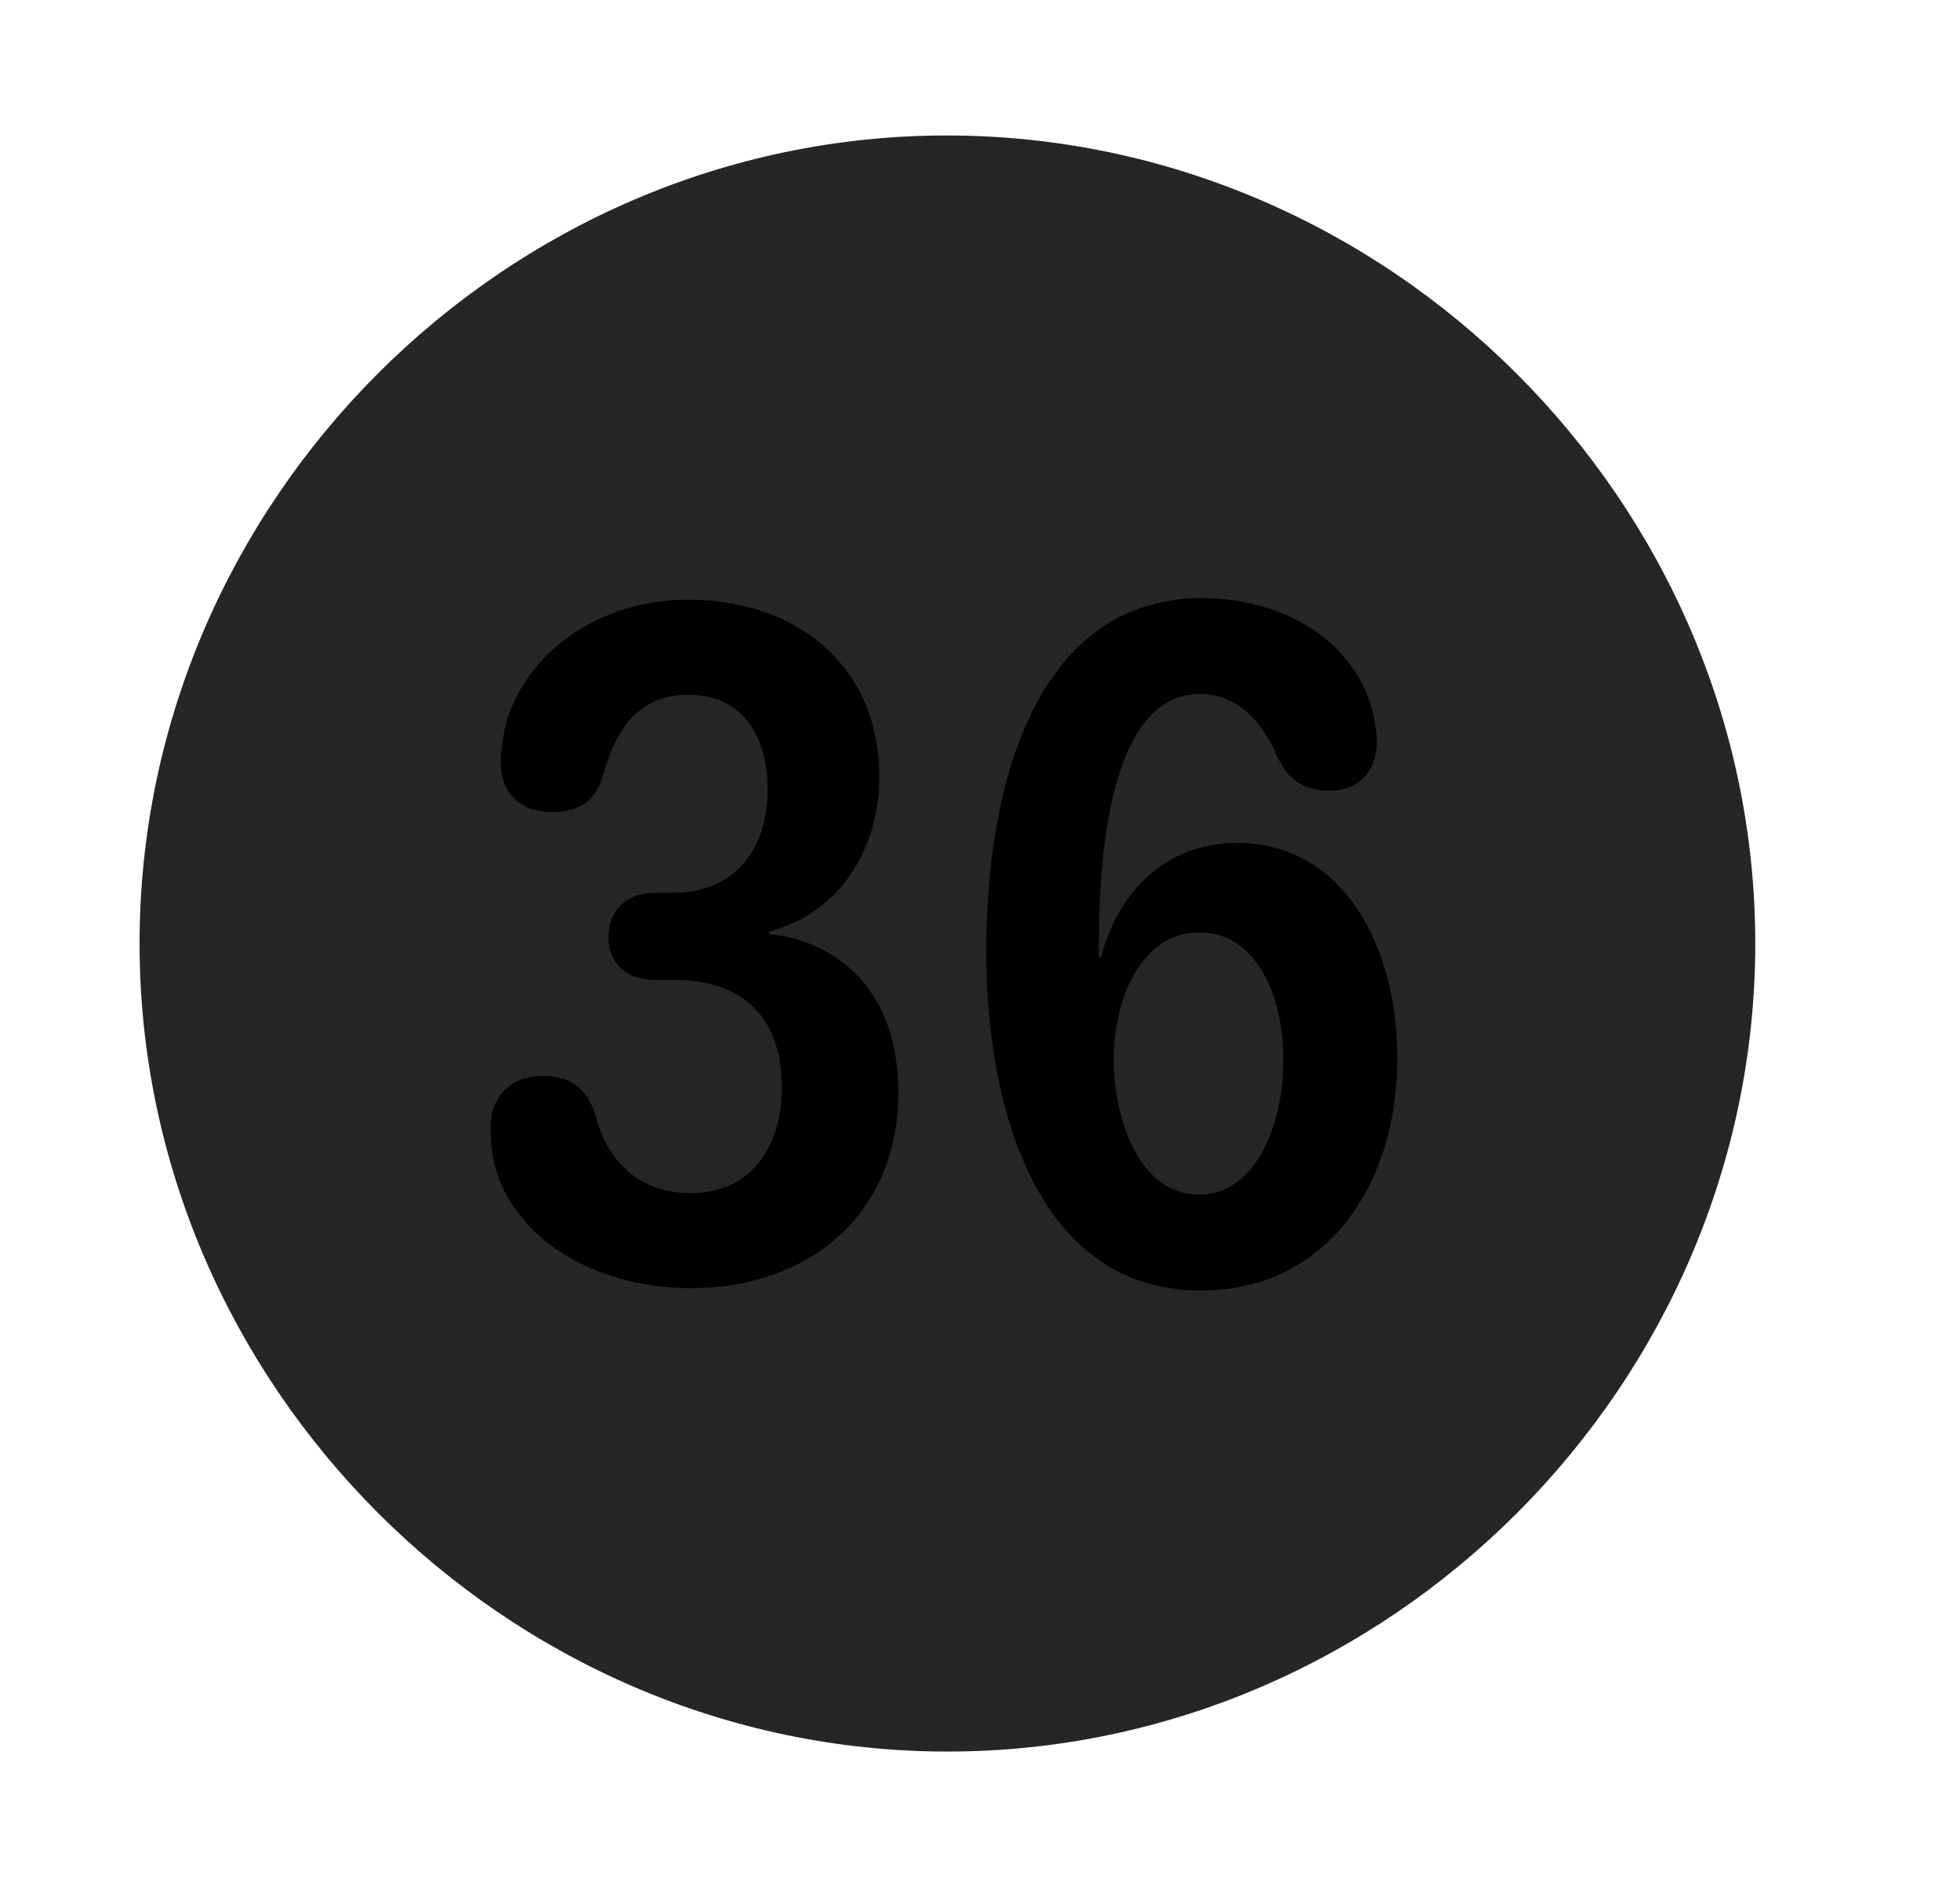 <svg width="29" height="28" viewBox="0 0 29 28" fill="currentColor" xmlns="http://www.w3.org/2000/svg">
<g clip-path="url(#clip0_2207_38124)">
<path d="M14.018 25.91C20.557 25.91 25.971 20.485 25.971 13.957C25.971 7.418 20.546 2.004 14.007 2.004C7.479 2.004 2.065 7.418 2.065 13.957C2.065 20.485 7.491 25.91 14.018 25.91Z" fill="currentColor" fill-opacity="0.85"/>
<path d="M10.221 19.055C8.932 19.055 7.69 18.434 7.339 17.309C7.28 17.11 7.257 16.899 7.257 16.676C7.257 16.207 7.573 15.914 8.042 15.914C8.44 15.914 8.698 16.114 8.815 16.512C8.956 17.063 9.354 17.649 10.233 17.649C11.124 17.649 11.569 16.934 11.569 16.102C11.569 15.059 11.007 14.496 9.975 14.496H9.682C9.284 14.496 9.003 14.262 9.003 13.864C9.003 13.465 9.272 13.207 9.682 13.207H9.964C10.866 13.207 11.358 12.563 11.358 11.684C11.358 10.887 10.983 10.278 10.186 10.278C9.495 10.278 9.132 10.723 8.932 11.438C8.815 11.86 8.569 12.012 8.159 12.012C7.667 12.012 7.409 11.696 7.409 11.297C7.409 11.086 7.444 10.875 7.503 10.641C7.854 9.574 8.932 8.871 10.186 8.871C11.757 8.871 13.011 9.821 13.011 11.496C13.011 12.504 12.471 13.489 11.382 13.781V13.817C12.401 13.922 13.292 14.66 13.292 16.16C13.292 17.965 11.967 19.055 10.221 19.055ZM17.768 19.09C15.331 19.09 14.592 16.36 14.592 14.075C14.592 11.625 15.319 8.848 17.792 8.848C18.999 8.848 20.053 9.492 20.311 10.535C20.346 10.688 20.37 10.84 20.37 10.969C20.37 11.367 20.147 11.696 19.667 11.696C19.28 11.696 19.046 11.531 18.882 11.156C18.659 10.653 18.296 10.266 17.757 10.266C16.409 10.266 16.257 12.692 16.257 14.028C16.257 14.063 16.257 14.11 16.257 14.156H16.292C16.561 13.125 17.311 12.469 18.296 12.469C19.889 12.469 20.675 14.016 20.675 15.645C20.675 17.543 19.62 19.09 17.768 19.09ZM17.745 17.672C18.589 17.672 18.987 16.606 18.987 15.727C19.011 14.836 18.636 13.793 17.745 13.793C16.878 13.793 16.479 14.789 16.479 15.668C16.479 16.535 16.843 17.672 17.745 17.672Z" fill="currentColor"/>
</g>
<defs>
<clipPath id="clip0_2207_38124">
<rect width="23.906" height="23.918" fill="currentColor" transform="translate(2.065 2.004)"/>
</clipPath>
</defs>
</svg>
